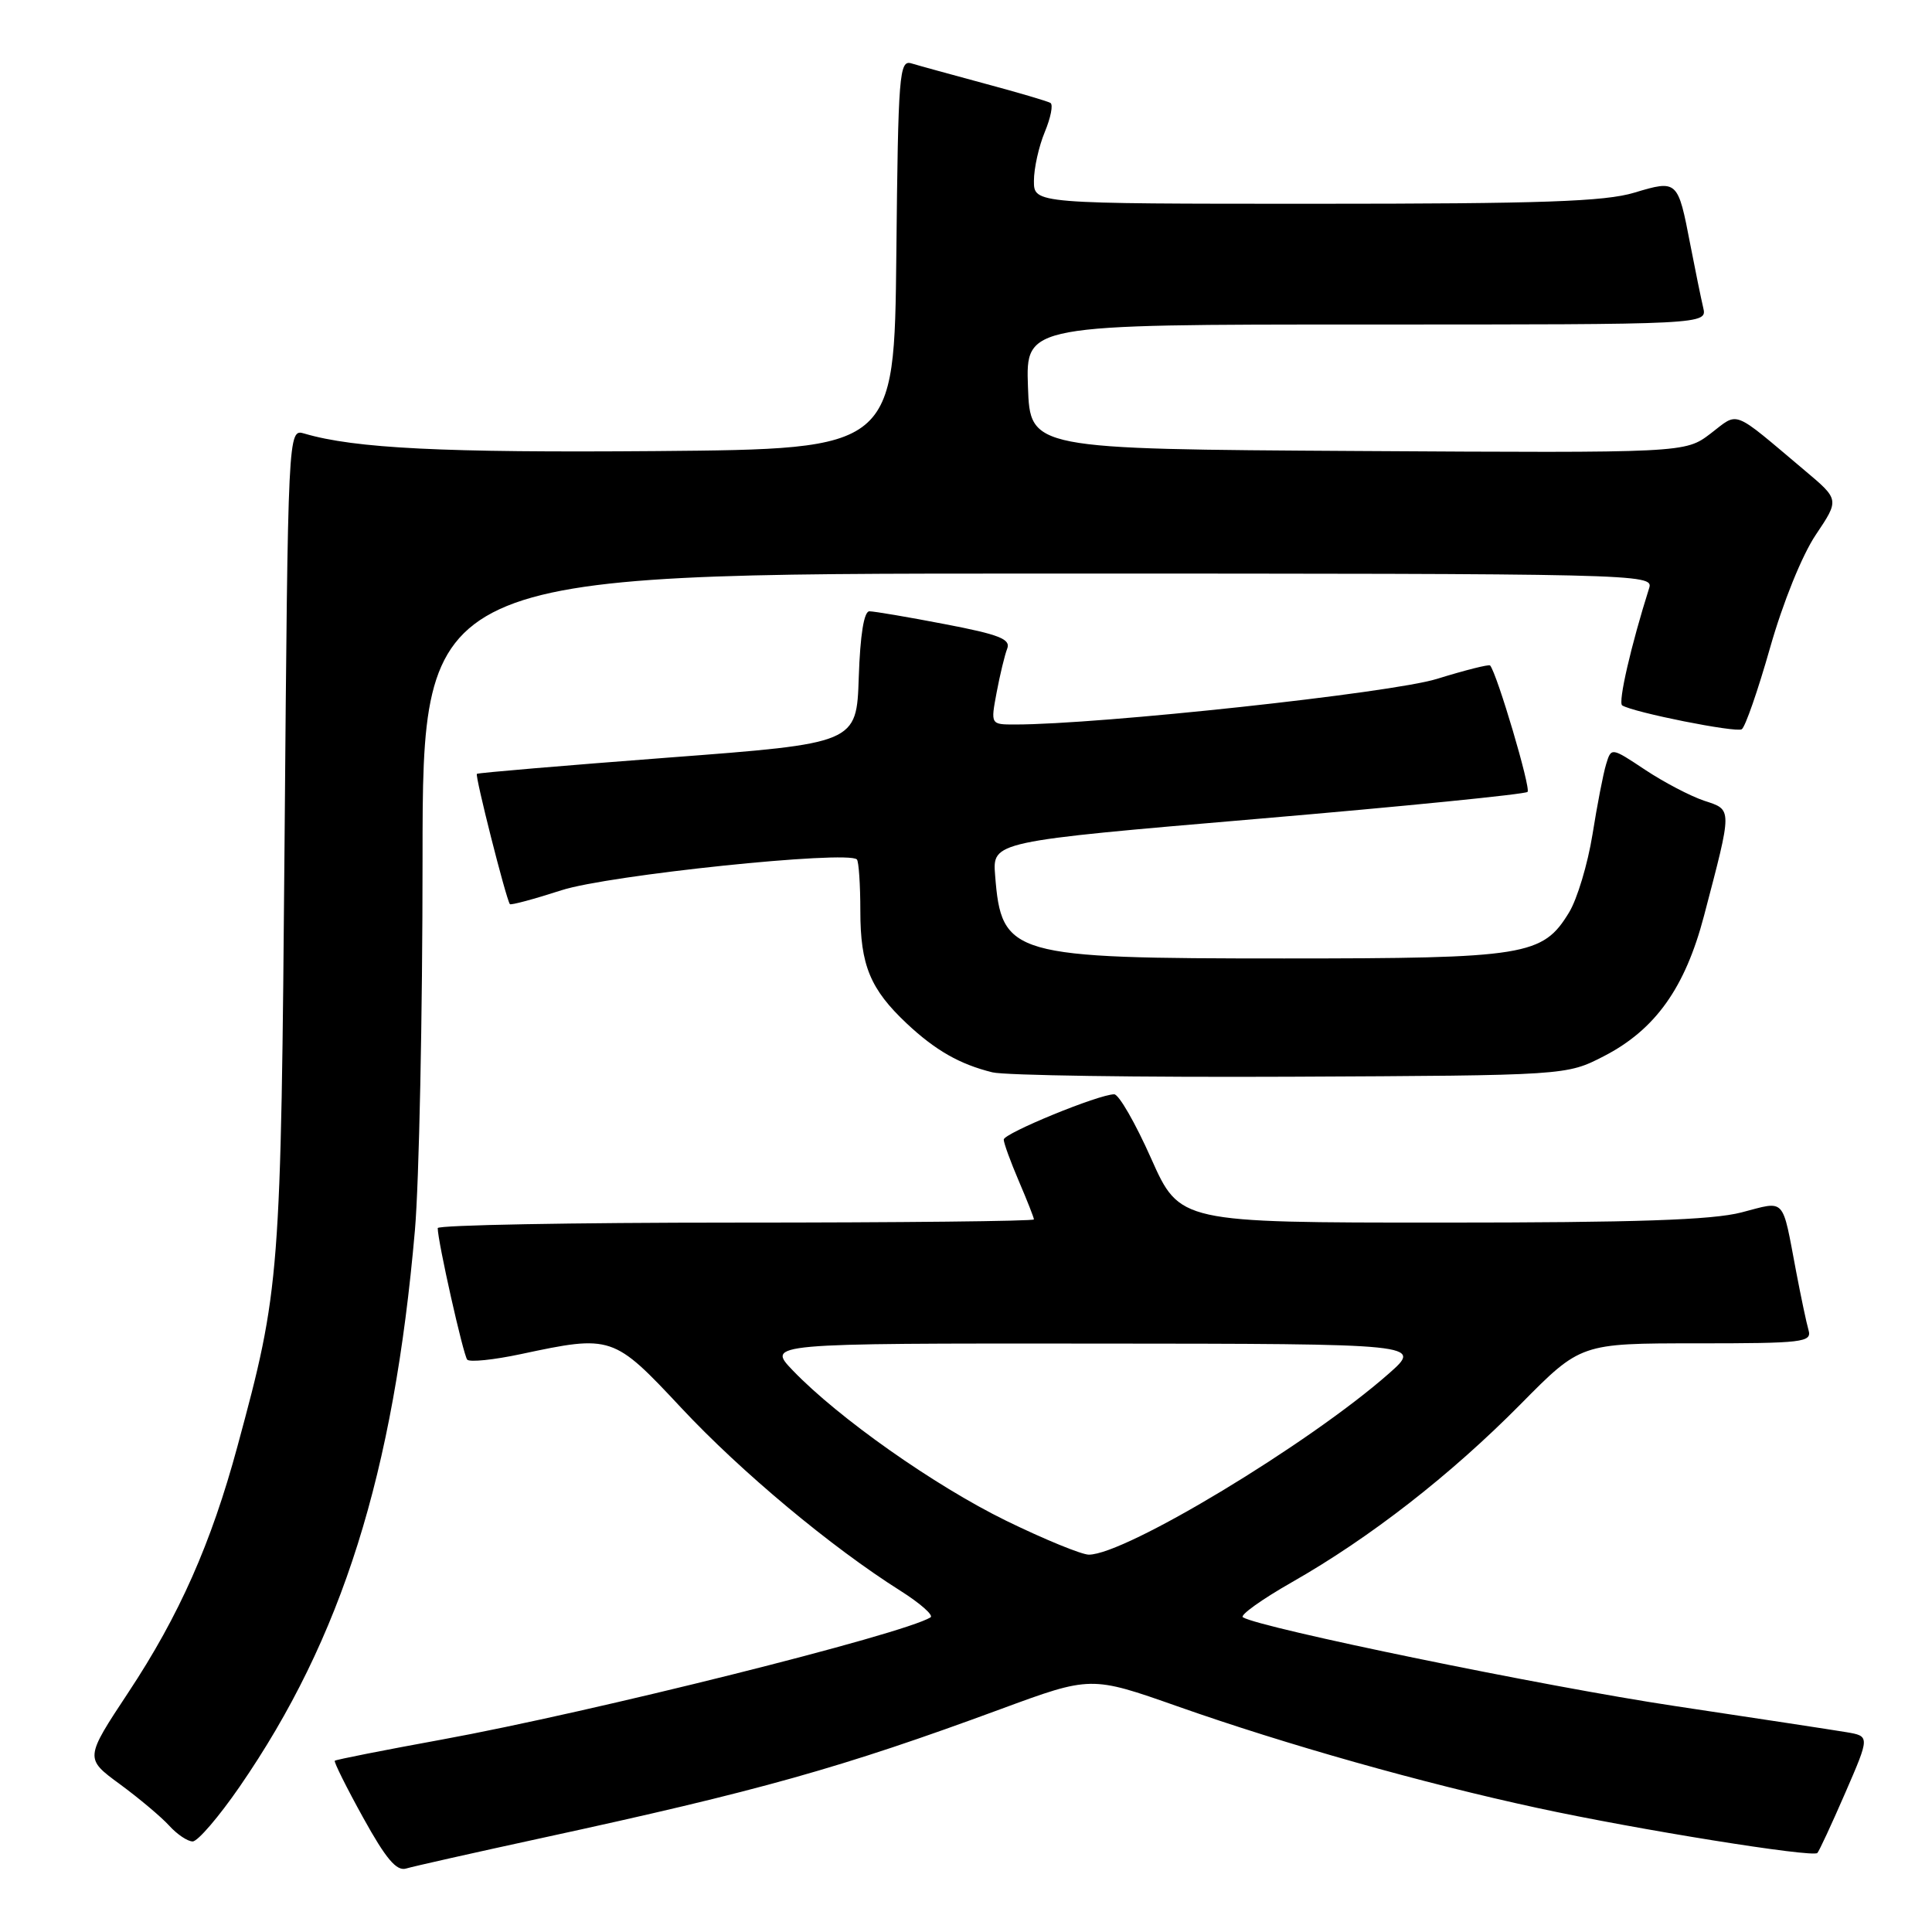 <?xml version="1.0" encoding="UTF-8" standalone="no"?>
<!DOCTYPE svg PUBLIC "-//W3C//DTD SVG 1.1//EN" "http://www.w3.org/Graphics/SVG/1.1/DTD/svg11.dtd" >
<svg xmlns="http://www.w3.org/2000/svg" xmlns:xlink="http://www.w3.org/1999/xlink" version="1.1" viewBox="0 0 256 256">
 <g >
 <path fill="currentColor"
d=" M 71.91 243.52 C 100.67 237.28 111.47 234.25 132.53 226.49 C 144.55 222.06 144.55 222.06 156.03 226.10 C 170.48 231.19 188.48 236.27 203.70 239.56 C 216.94 242.43 240.17 246.16 240.81 245.53 C 241.04 245.30 242.70 241.72 244.50 237.58 C 247.77 230.05 247.77 230.05 244.64 229.52 C 242.91 229.23 232.67 227.67 221.88 226.05 C 204.82 223.49 167.01 215.72 164.69 214.30 C 164.25 214.03 167.18 211.93 171.22 209.63 C 181.56 203.74 192.19 195.46 201.48 186.07 C 209.45 178.00 209.45 178.00 224.79 178.00 C 238.93 178.00 240.10 177.86 239.64 176.25 C 239.36 175.29 238.63 171.80 238.00 168.50 C 236.10 158.48 236.69 159.11 230.76 160.65 C 226.89 161.66 216.75 162.00 190.94 162.00 C 156.32 162.00 156.32 162.00 152.53 153.50 C 150.45 148.82 148.25 145.00 147.64 145.00 C 145.60 145.00 133.00 150.17 133.00 151.00 C 133.00 151.46 133.90 153.93 135.00 156.50 C 136.10 159.07 137.00 161.35 137.00 161.58 C 137.00 161.81 119.22 162.00 97.50 162.00 C 75.78 162.00 58.00 162.33 58.00 162.73 C 58.00 164.49 61.39 179.56 61.91 180.16 C 62.24 180.52 65.42 180.19 69.00 179.43 C 81.05 176.86 81.28 176.93 90.28 186.56 C 98.24 195.07 110.12 204.98 119.30 210.78 C 121.94 212.45 123.74 214.04 123.30 214.31 C 119.61 216.57 78.46 226.86 58.56 230.50 C 50.89 231.90 44.50 233.16 44.36 233.31 C 44.22 233.45 45.90 236.84 48.11 240.83 C 51.13 246.30 52.54 247.97 53.81 247.59 C 54.74 247.31 62.88 245.48 71.91 243.52 Z  M 31.75 236.75 C 45.31 217.08 52.17 195.31 54.98 163.00 C 55.53 156.68 55.99 134.51 55.99 113.75 C 56.00 76.00 56.00 76.00 137.57 76.00 C 217.23 76.00 219.12 76.04 218.53 77.90 C 216.13 85.47 214.37 93.11 214.95 93.47 C 216.47 94.41 230.01 97.11 230.79 96.63 C 231.25 96.35 232.94 91.48 234.55 85.81 C 236.25 79.83 238.79 73.55 240.61 70.85 C 243.73 66.20 243.73 66.20 239.15 62.35 C 229.35 54.10 230.47 54.54 226.66 57.45 C 223.28 60.02 223.28 60.02 179.89 59.76 C 136.50 59.50 136.50 59.50 136.21 51.25 C 135.92 43.00 135.92 43.00 181.07 43.00 C 226.22 43.00 226.22 43.00 225.68 40.75 C 225.39 39.51 224.62 35.75 223.97 32.39 C 222.33 23.86 222.28 23.81 216.55 25.53 C 212.65 26.71 204.27 27.00 174.34 27.00 C 137.00 27.00 137.00 27.00 137.00 23.97 C 137.00 22.30 137.65 19.39 138.44 17.49 C 139.23 15.59 139.57 13.86 139.19 13.64 C 138.81 13.41 134.90 12.26 130.50 11.08 C 126.10 9.89 121.72 8.69 120.77 8.40 C 119.16 7.91 119.01 9.74 118.77 33.69 C 118.50 59.50 118.50 59.50 87.00 59.77 C 58.75 60.00 47.00 59.42 40.33 57.45 C 38.16 56.81 38.16 56.81 37.71 111.15 C 37.22 169.47 37.13 170.73 31.46 191.66 C 27.99 204.49 23.75 214.07 17.01 224.25 C 11.23 233.00 11.23 233.00 15.88 236.41 C 18.44 238.29 21.38 240.77 22.42 241.91 C 23.46 243.06 24.86 244.00 25.53 244.00 C 26.20 244.00 29.00 240.74 31.75 236.75 Z  M 212.52 139.95 C 219.33 136.44 223.28 130.91 225.79 121.35 C 229.57 106.94 229.57 107.34 225.81 106.10 C 223.99 105.49 220.47 103.65 218.00 102.01 C 213.50 99.02 213.50 99.02 212.82 101.26 C 212.44 102.49 211.63 106.69 211.01 110.59 C 210.38 114.49 208.99 119.13 207.91 120.90 C 204.42 126.64 202.22 127.00 170.15 127.00 C 133.92 127.00 132.70 126.65 131.86 116.00 C 131.50 111.50 131.50 111.50 166.67 108.50 C 186.02 106.85 202.10 105.24 202.41 104.93 C 202.87 104.46 198.39 89.32 197.45 88.18 C 197.31 88.00 194.13 88.80 190.39 89.96 C 184.34 91.83 145.73 96.00 134.48 96.00 C 131.26 96.00 131.26 96.00 132.06 91.75 C 132.50 89.41 133.13 86.80 133.46 85.95 C 133.95 84.69 132.41 84.08 125.19 82.70 C 120.32 81.76 115.82 81.00 115.20 81.00 C 114.48 81.00 113.98 84.11 113.79 89.75 C 113.50 98.50 113.50 98.50 88.50 100.39 C 74.75 101.44 63.36 102.40 63.19 102.54 C 62.91 102.76 67.03 119.04 67.56 119.80 C 67.67 119.97 70.76 119.14 74.41 117.96 C 80.61 115.95 112.32 112.65 113.54 113.88 C 113.79 114.13 114.00 117.21 114.00 120.72 C 114.00 127.90 115.31 131.07 120.16 135.63 C 123.96 139.19 127.17 141.02 131.50 142.09 C 133.15 142.50 150.94 142.76 171.03 142.67 C 207.56 142.50 207.56 142.50 212.52 139.95 Z  M 133.31 201.50 C 123.84 196.86 111.10 187.89 105.05 181.59 C 101.61 178.00 101.61 178.00 145.05 178.03 C 188.50 178.06 188.50 178.06 184.00 182.03 C 173.44 191.33 149.12 206.01 144.27 206.00 C 143.30 205.99 138.37 203.97 133.31 201.50 Z "/>
</g>
</svg>